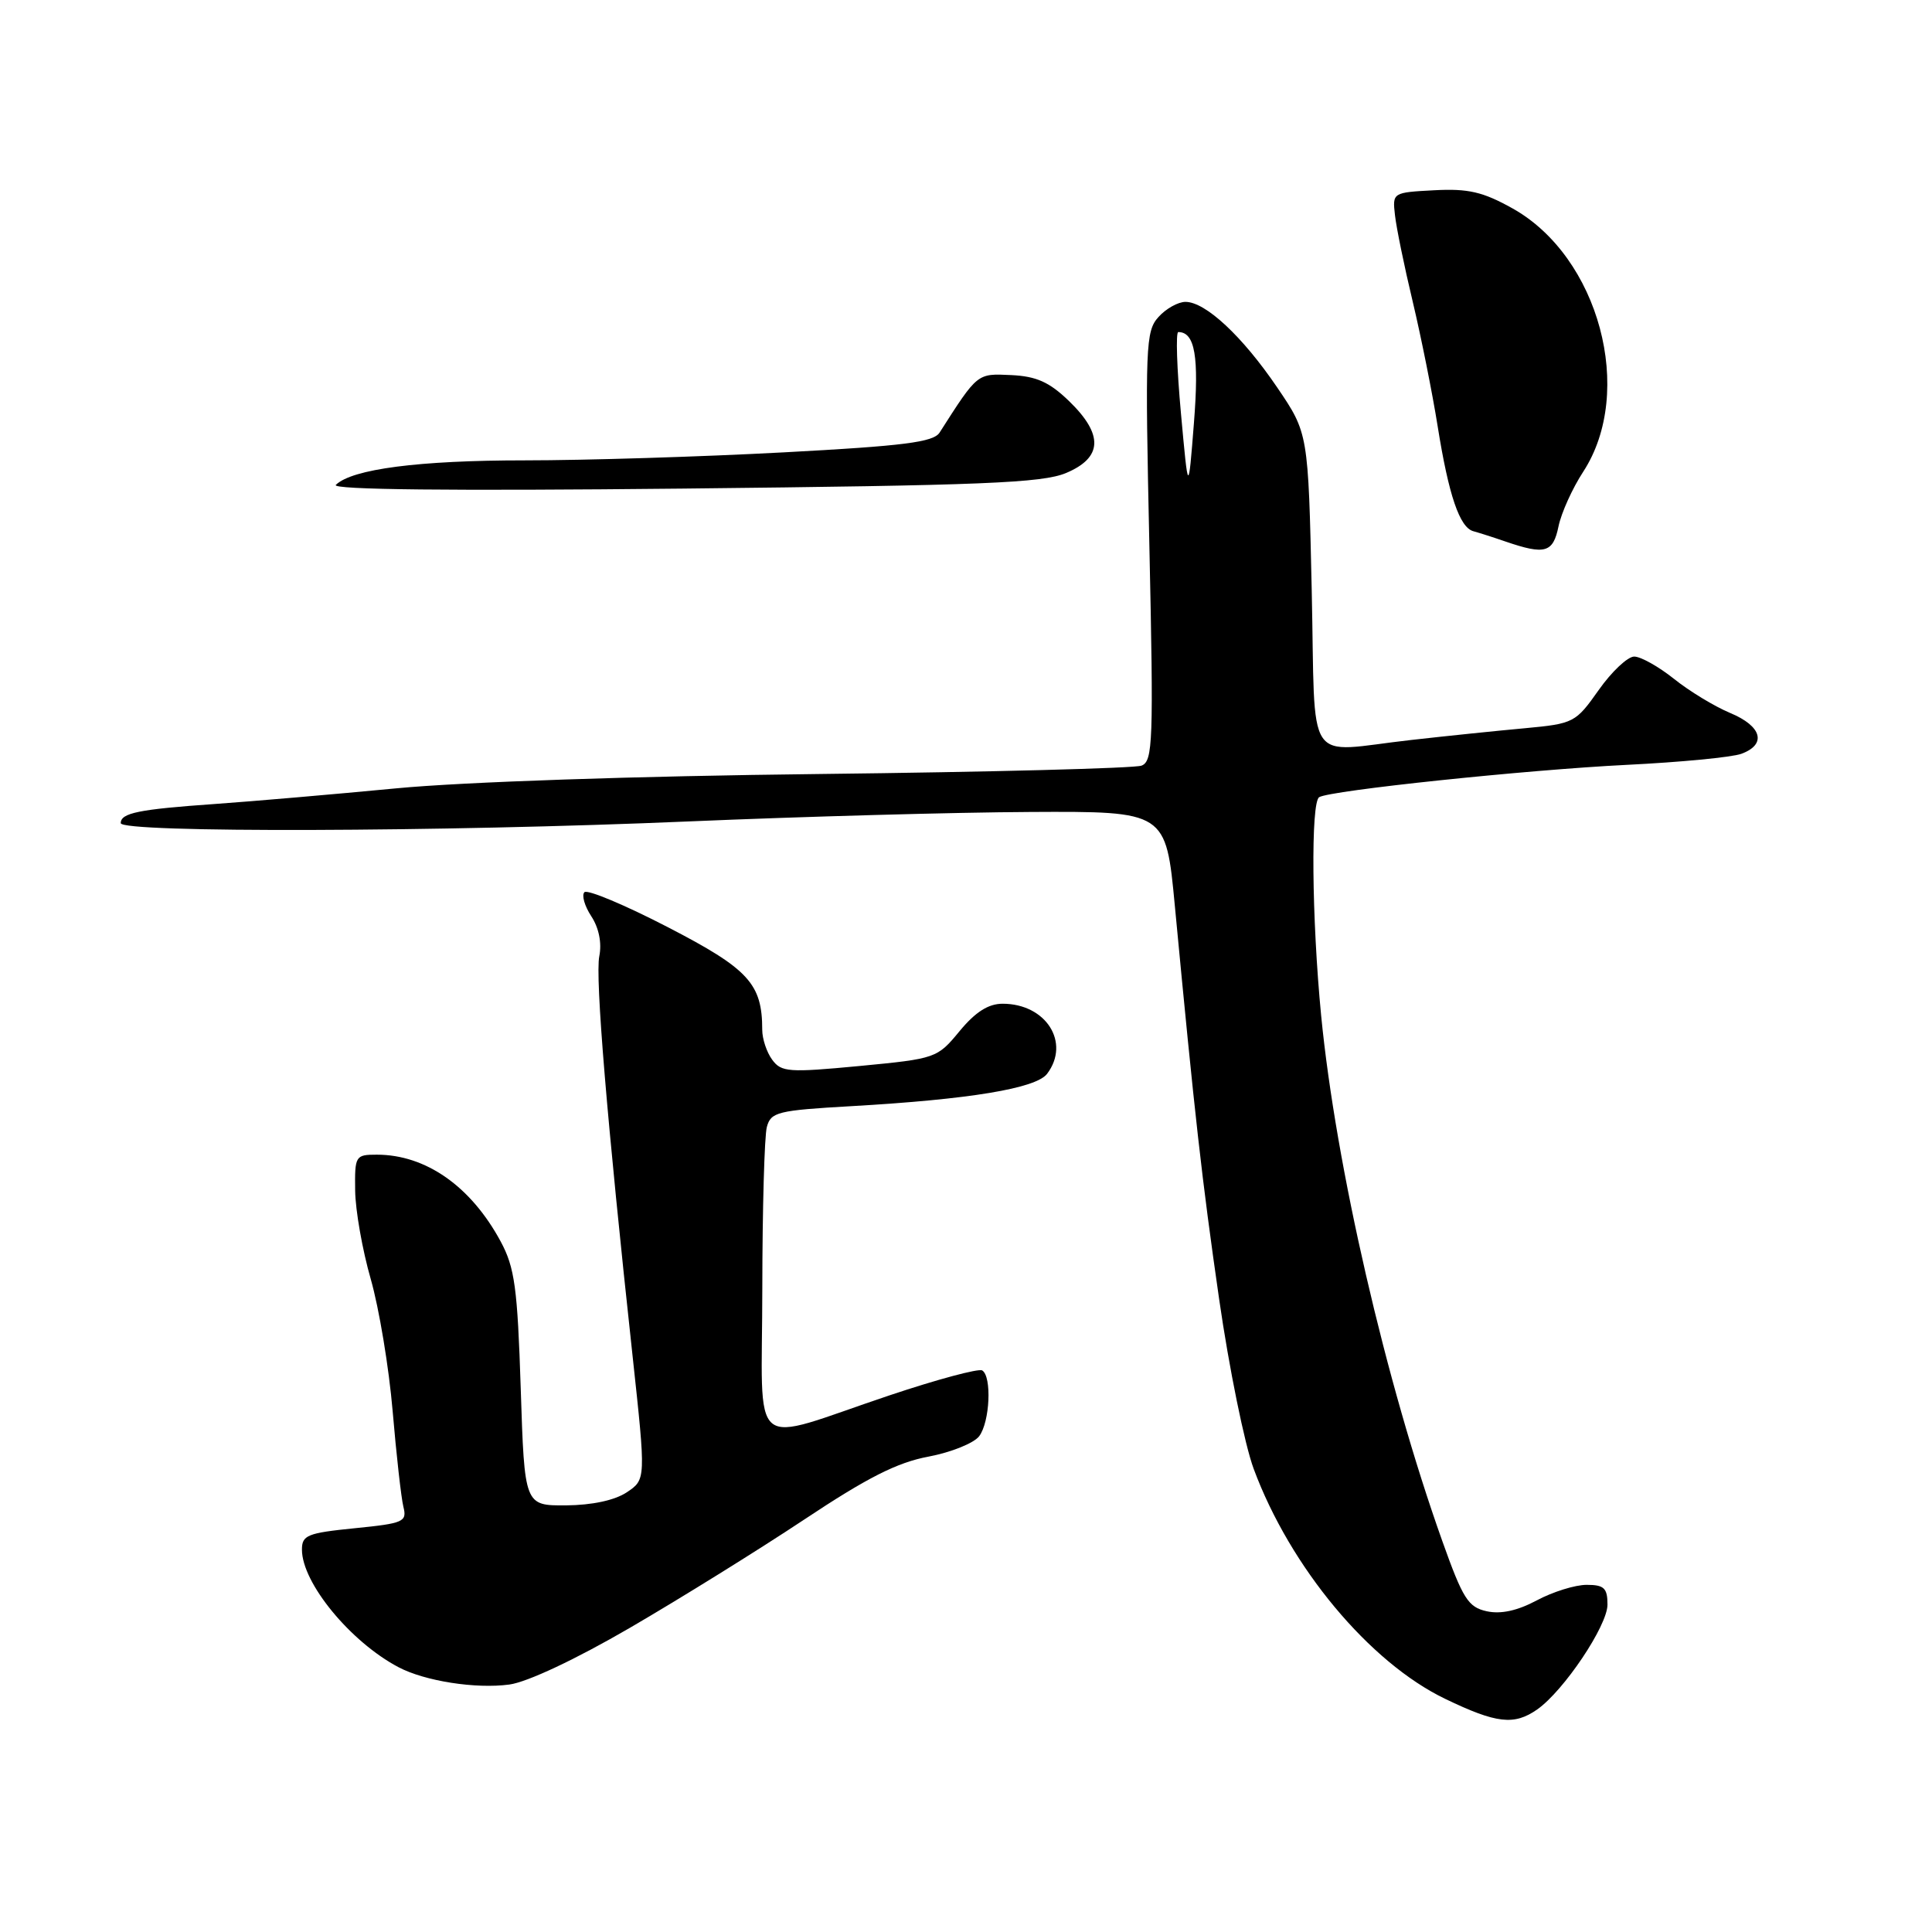 <?xml version="1.0" encoding="UTF-8" standalone="no"?>
<!DOCTYPE svg PUBLIC "-//W3C//DTD SVG 1.1//EN" "http://www.w3.org/Graphics/SVG/1.1/DTD/svg11.dtd" >
<svg xmlns="http://www.w3.org/2000/svg" xmlns:xlink="http://www.w3.org/1999/xlink" version="1.1" viewBox="0 0 256 256">
 <g >
 <path fill="currentColor"
d=" M 203.69 226.51 C 207.22 224.03 213.00 215.41 213.00 212.62 C 213.00 210.43 212.55 210.00 210.24 210.00 C 208.71 210.00 205.74 210.93 203.63 212.06 C 201.06 213.43 198.87 213.91 197.00 213.50 C 194.54 212.96 193.84 211.85 191.11 204.19 C 183.60 183.10 177.00 154.43 175.06 134.58 C 173.81 121.69 173.67 106.32 174.80 105.63 C 176.24 104.74 202.23 102.01 215.50 101.35 C 222.65 101.00 229.51 100.34 230.75 99.88 C 234.13 98.63 233.46 96.22 229.25 94.47 C 227.19 93.61 223.84 91.58 221.81 89.95 C 219.78 88.33 217.41 87.00 216.54 87.00 C 215.67 87.00 213.55 89.00 211.83 91.44 C 208.79 95.75 208.53 95.89 202.10 96.49 C 198.47 96.82 191.68 97.52 187.00 98.05 C 172.66 99.65 174.34 102.16 173.81 78.20 C 173.35 57.40 173.35 57.40 169.23 51.33 C 164.62 44.55 159.74 40.00 157.08 40.00 C 156.11 40.00 154.49 40.90 153.50 42.01 C 151.80 43.88 151.72 45.88 152.30 72.41 C 152.86 98.29 152.77 100.87 151.26 101.45 C 150.35 101.80 131.13 102.30 108.55 102.56 C 84.28 102.83 61.37 103.61 52.50 104.46 C 44.25 105.25 33.45 106.18 28.50 106.53 C 18.38 107.24 16.00 107.72 16.00 109.07 C 16.00 110.37 58.41 110.25 91.34 108.84 C 106.28 108.20 126.60 107.64 136.49 107.59 C 154.49 107.50 154.49 107.50 155.67 120.00 C 158.32 147.97 159.25 156.23 161.54 172.13 C 162.86 181.28 164.92 191.40 166.12 194.63 C 170.96 207.68 181.46 220.28 191.50 225.11 C 198.29 228.38 200.63 228.65 203.69 226.51 Z  M 83.49 215.68 C 90.09 211.84 100.46 205.40 106.53 201.37 C 114.89 195.81 118.88 193.78 123.03 193.01 C 126.04 192.44 129.06 191.22 129.75 190.30 C 131.17 188.40 131.44 182.39 130.15 181.59 C 129.68 181.30 124.17 182.78 117.90 184.88 C 98.83 191.27 101.00 193.08 101.01 170.77 C 101.02 160.17 101.29 150.53 101.61 149.34 C 102.14 147.35 103.02 147.13 112.84 146.57 C 128.46 145.68 137.29 144.22 138.75 142.28 C 141.87 138.14 138.60 133.00 132.85 133.00 C 130.96 133.00 129.25 134.09 127.15 136.63 C 124.19 140.22 124.02 140.28 113.90 141.25 C 104.50 142.14 103.53 142.07 102.32 140.42 C 101.59 139.43 101.00 137.65 101.00 136.46 C 101.00 130.35 99.21 128.40 88.52 122.87 C 82.82 119.92 77.84 117.83 77.44 118.22 C 77.05 118.62 77.46 120.05 78.35 121.41 C 79.36 122.95 79.76 124.95 79.41 126.70 C 78.85 129.49 80.43 148.51 83.83 179.77 C 85.59 196.04 85.59 196.04 83.05 197.74 C 81.45 198.80 78.46 199.44 75.00 199.47 C 69.50 199.50 69.50 199.50 69.00 184.00 C 68.57 170.62 68.20 167.95 66.34 164.50 C 62.40 157.19 56.42 153.00 49.93 153.00 C 47.09 153.00 47.00 153.15 47.06 157.75 C 47.09 160.36 48.02 165.65 49.13 169.50 C 50.23 173.35 51.54 181.22 52.03 187.00 C 52.52 192.78 53.16 198.47 53.45 199.65 C 53.95 201.65 53.50 201.85 46.99 202.50 C 40.72 203.13 40.00 203.42 40.01 205.35 C 40.02 209.75 46.44 217.56 52.80 220.91 C 56.30 222.76 63.05 223.81 67.49 223.21 C 69.87 222.89 76.29 219.87 83.49 215.68 Z  M 206.51 69.75 C 206.88 67.96 208.35 64.70 209.79 62.50 C 216.68 51.90 211.88 34.01 200.41 27.61 C 196.49 25.42 194.55 24.97 190.05 25.21 C 184.53 25.50 184.50 25.52 184.84 28.50 C 185.02 30.15 186.08 35.33 187.20 40.00 C 188.31 44.67 189.80 52.10 190.50 56.50 C 191.96 65.64 193.41 69.90 195.23 70.39 C 195.93 70.58 197.85 71.19 199.50 71.76 C 204.73 73.55 205.79 73.25 206.51 69.75 Z  M 141.25 62.68 C 146.11 60.64 146.24 57.59 141.66 53.15 C 139.05 50.63 137.35 49.86 133.98 49.70 C 129.45 49.49 129.57 49.39 124.50 57.32 C 123.69 58.59 119.78 59.09 103.84 59.94 C 93.02 60.52 77.58 61.00 69.53 61.00 C 55.50 61.00 46.64 62.15 44.50 64.25 C 43.85 64.89 59.79 65.06 90.50 64.74 C 130.21 64.32 138.08 64.00 141.25 62.68 Z  M 156.48 54.75 C 155.94 48.84 155.78 44.00 156.13 44.00 C 158.34 44.00 158.90 47.25 158.20 56.07 C 157.46 65.50 157.46 65.50 156.48 54.75 Z "/>
</g>
</svg>